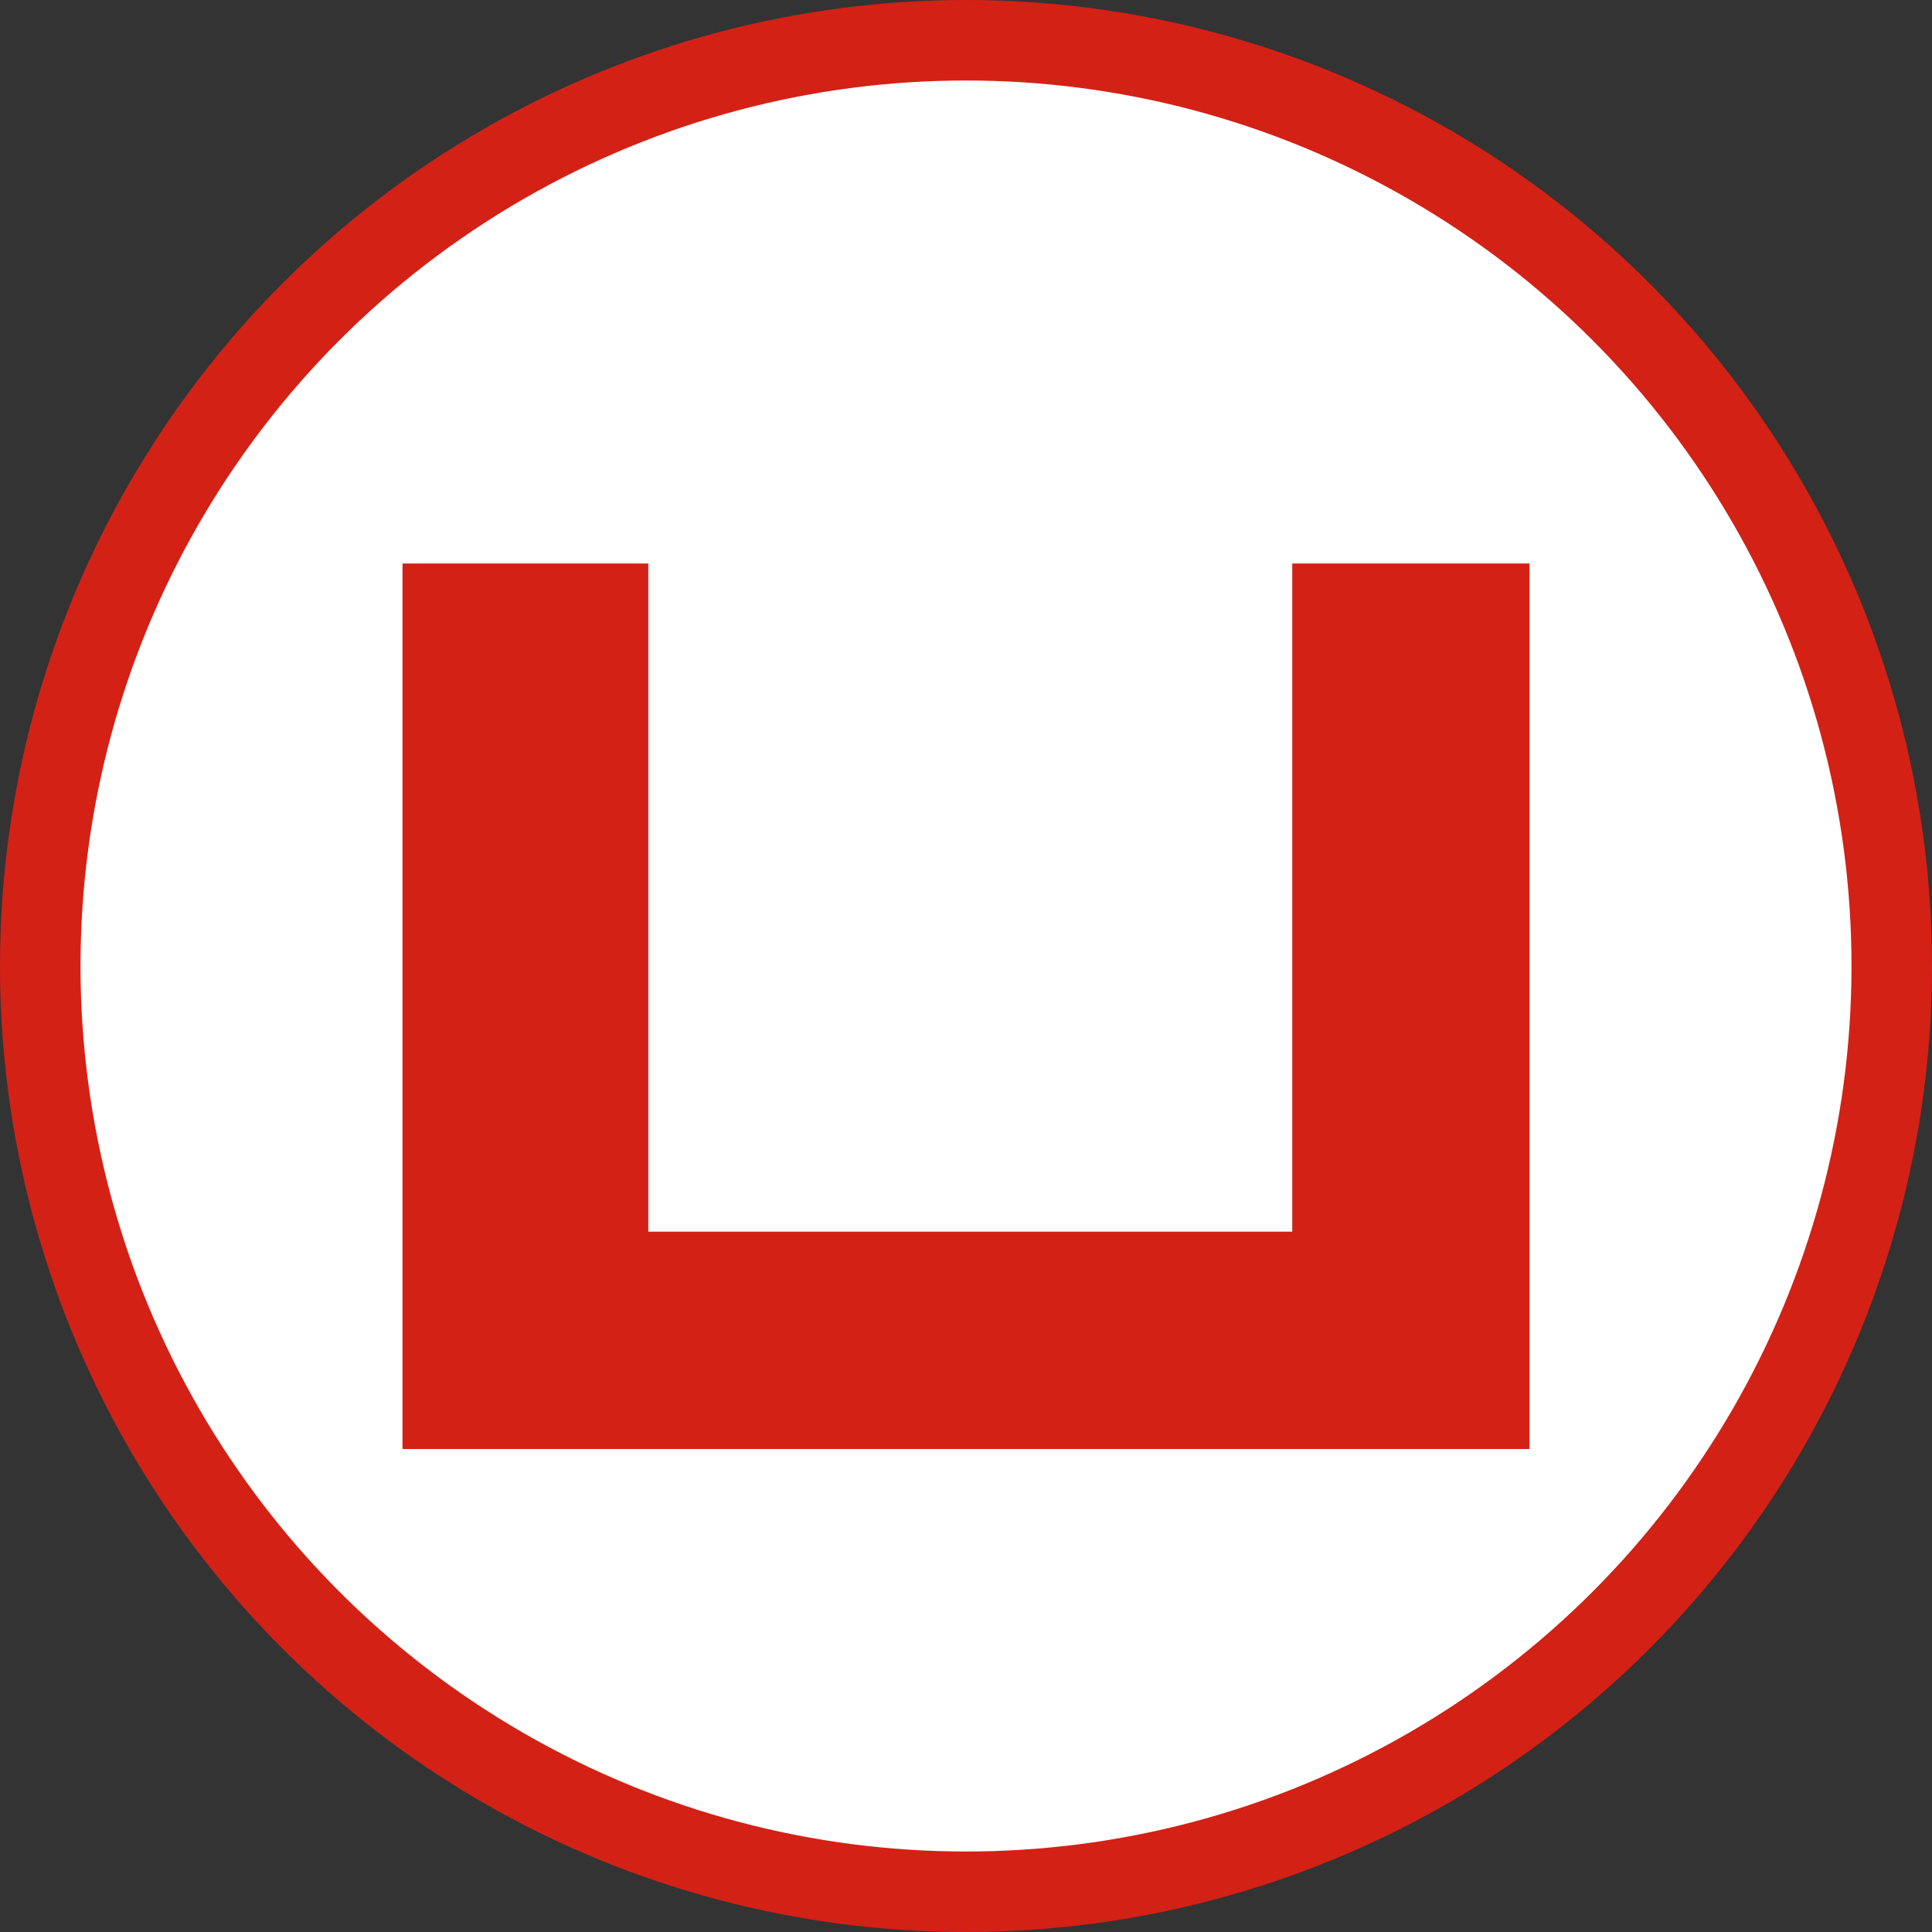 <svg width="24" height="24" viewBox="0 0 24 24" fill="none" xmlns="http://www.w3.org/2000/svg">
<rect x="0" y="0" width="24" height="24" fill="#333333" stroke="none"/>
<circle cx="12" cy="12" r="11.5" fill="white" stroke="#D32116"/>
<path d="M5 18V7H8.053V15.3H16.053V7H19V18H5Z" fill="#D32116"/>
</svg>
